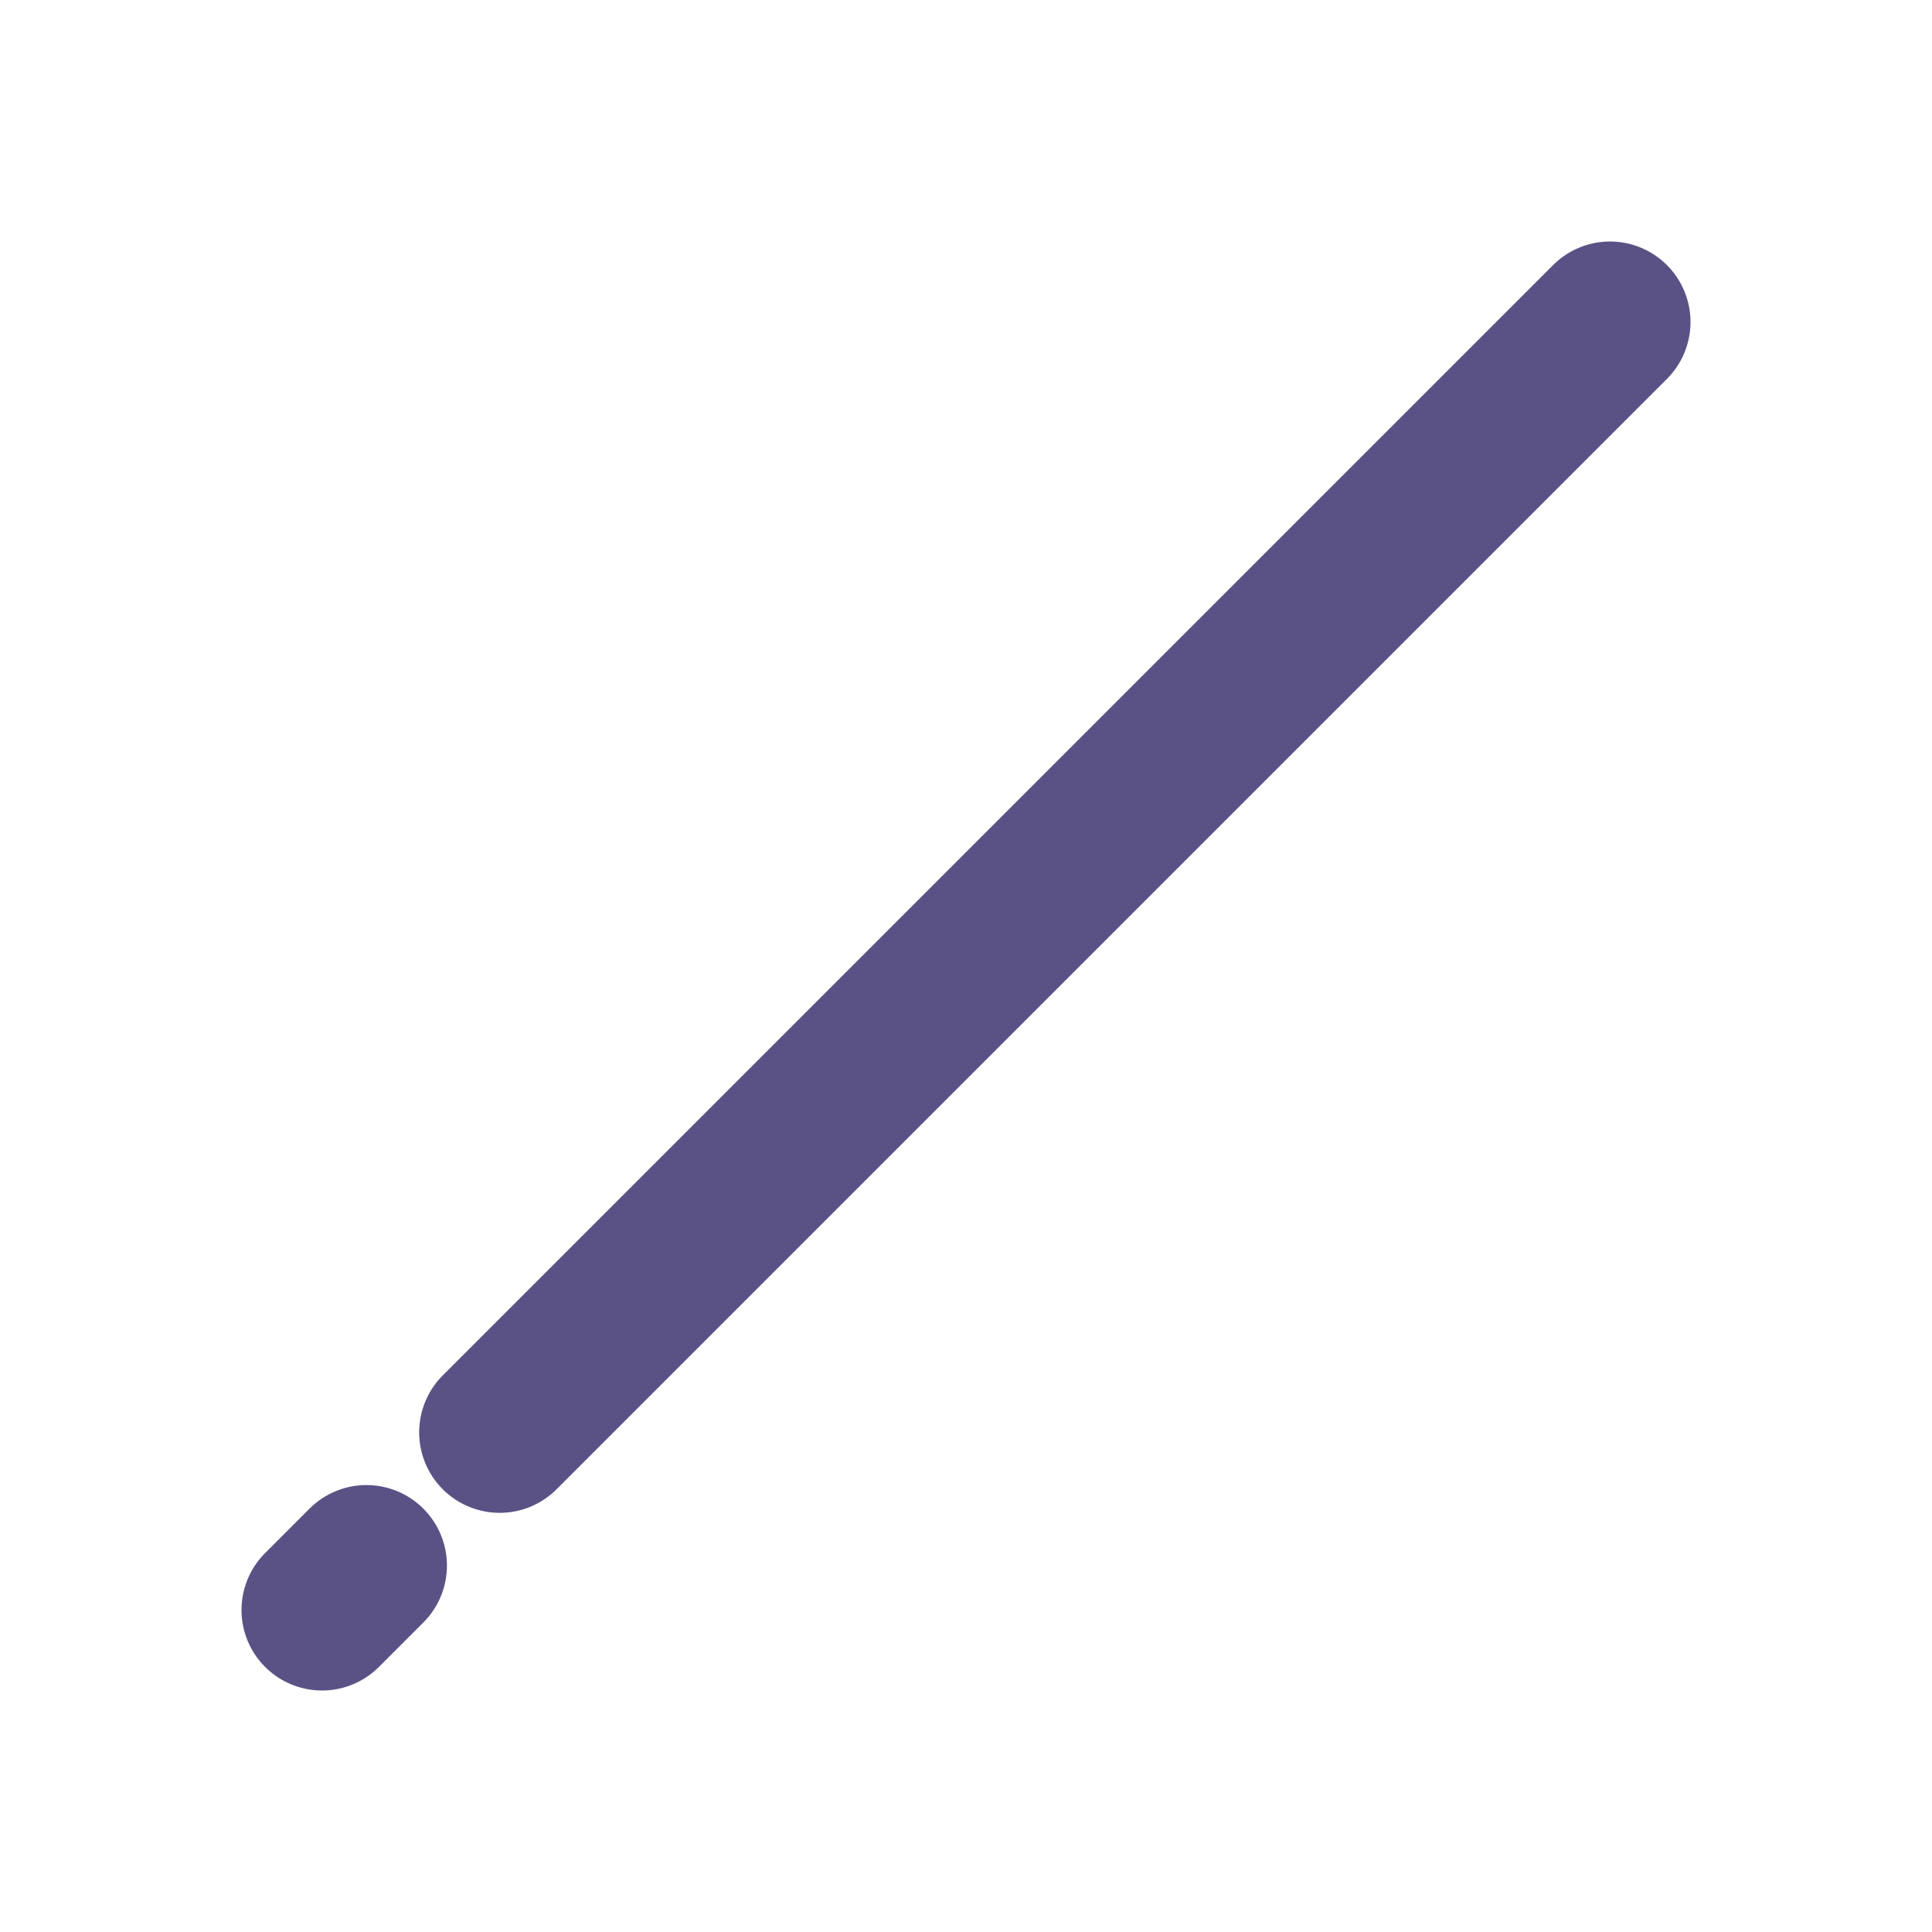 <svg width="24" height="24" viewBox="0 0 24 24" fill="none" xmlns="http://www.w3.org/2000/svg">
<path d="M4 20L4.552 19.448M20 4L6.56 17.44L6.207 17.793" stroke="#5A5285" stroke-width="2" stroke-linecap="round" stroke-linejoin="round"/>
</svg>
